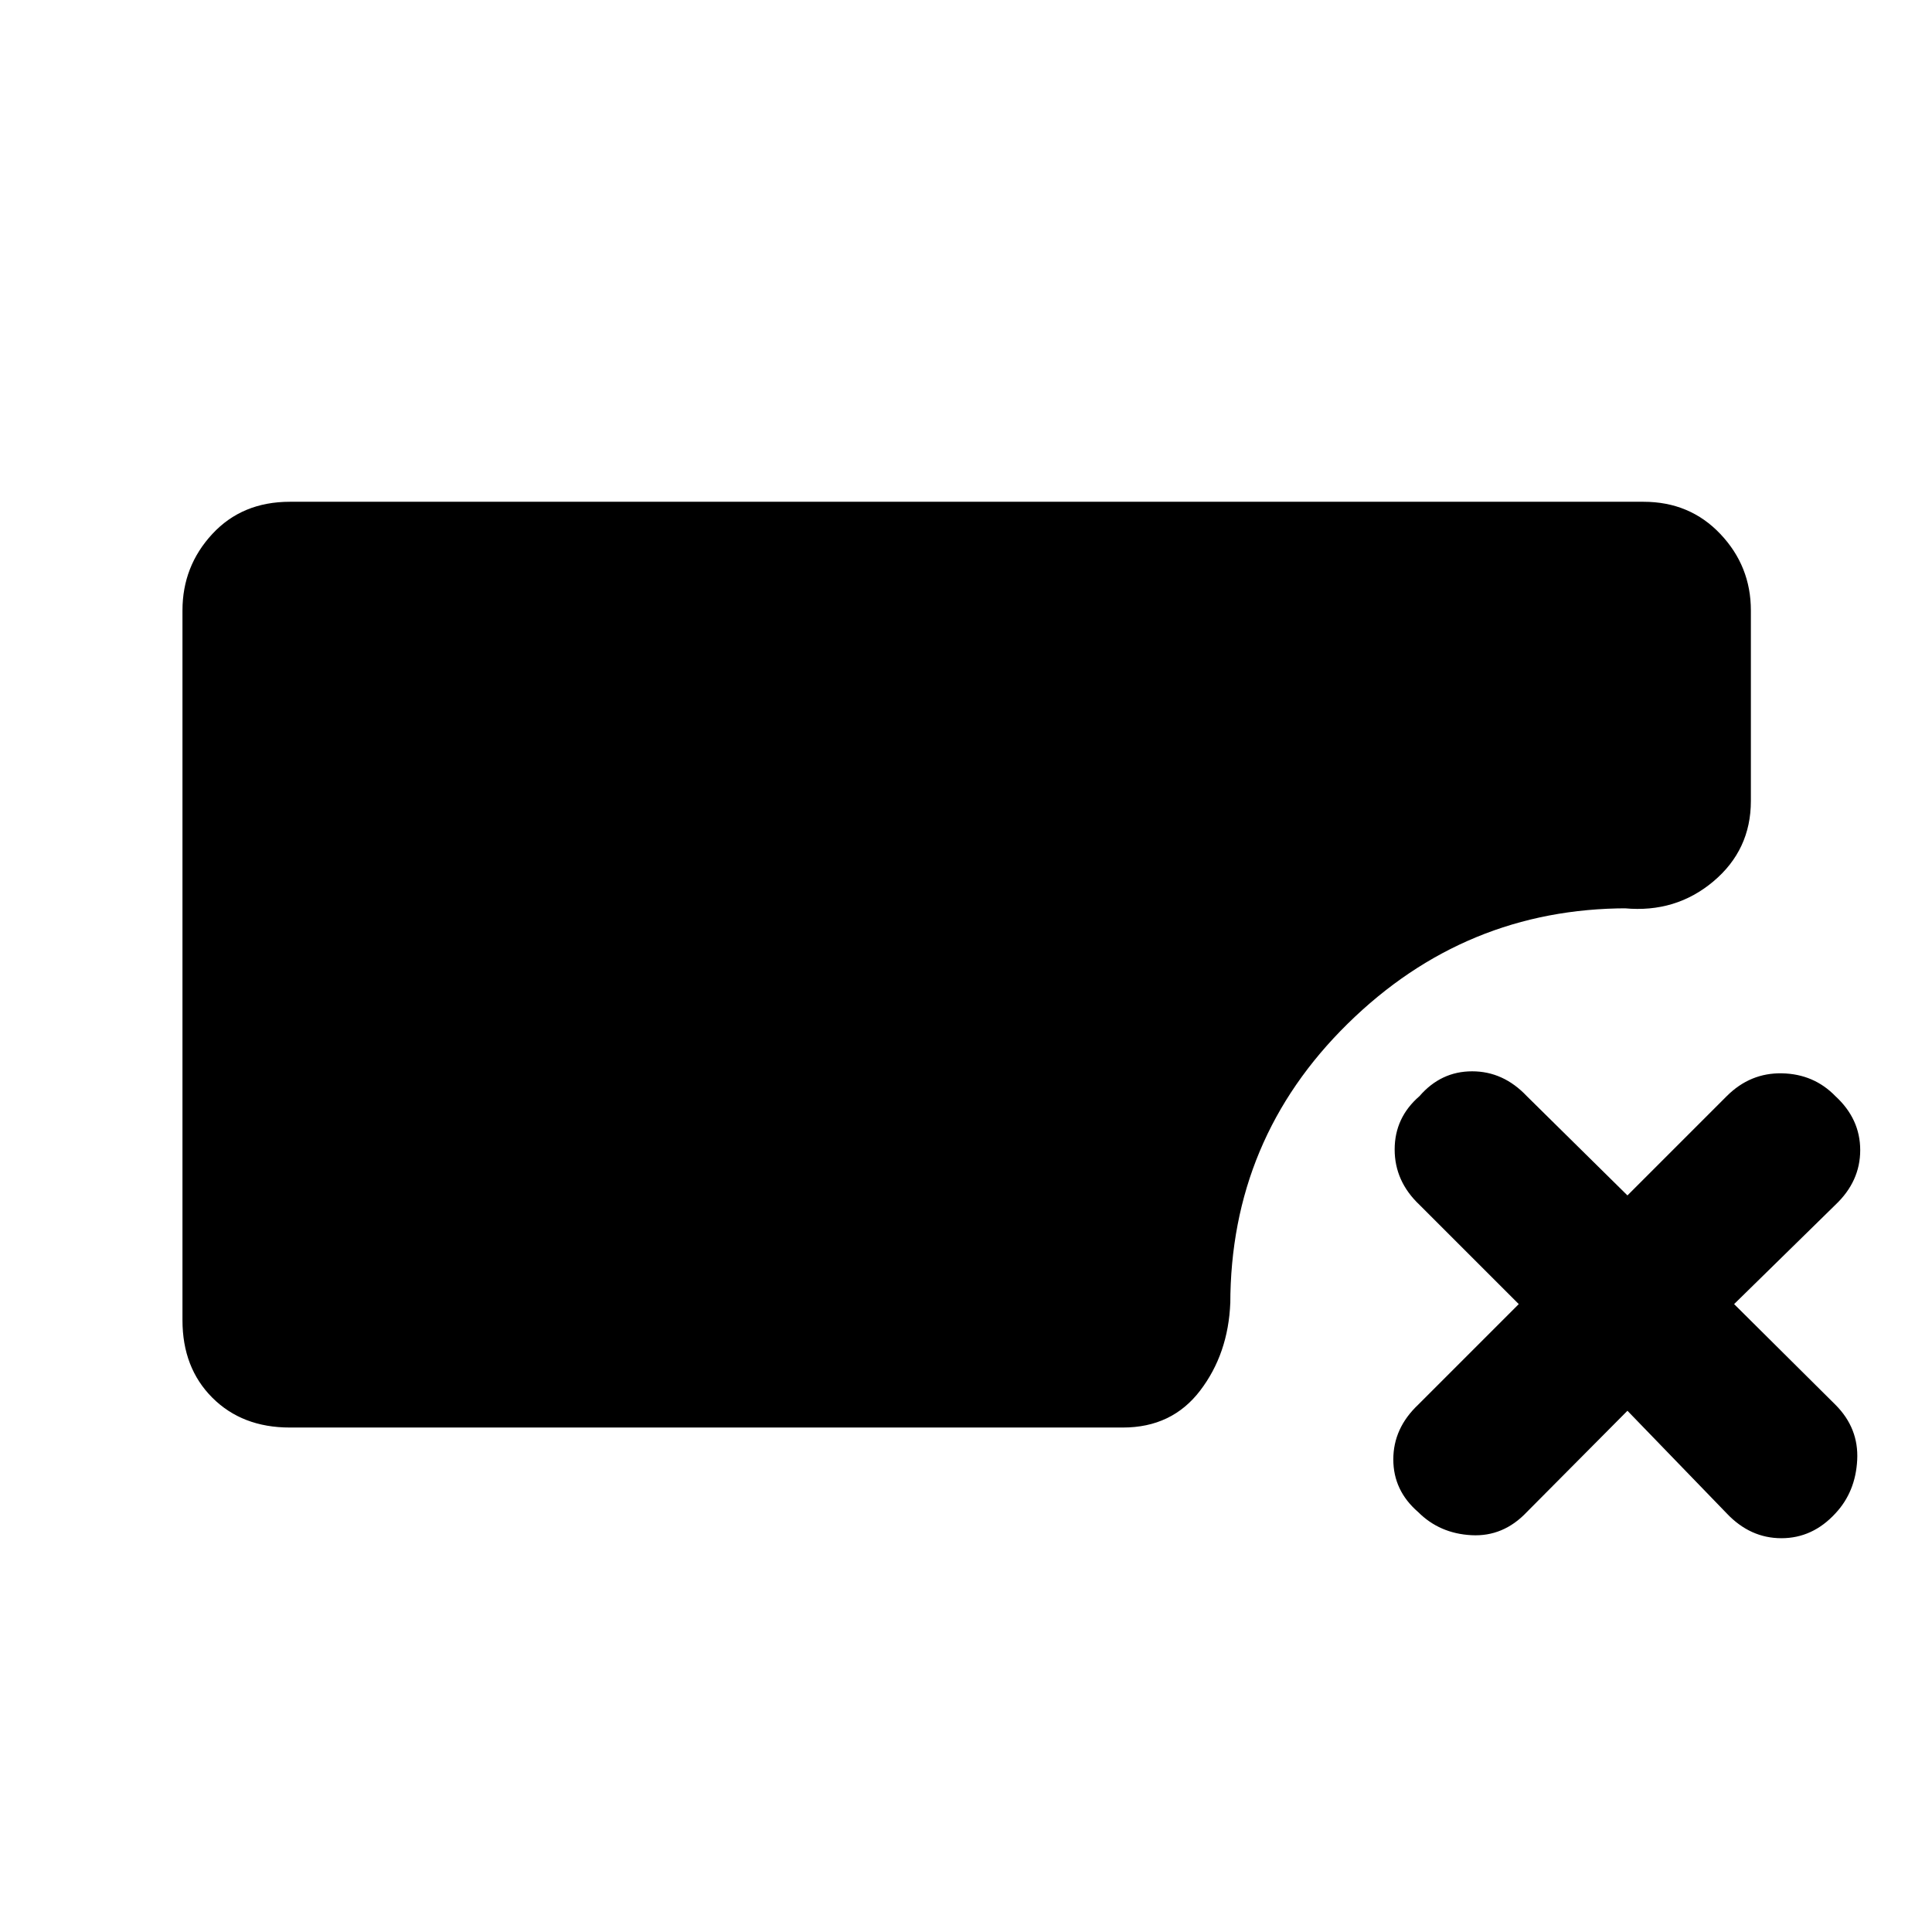 <svg xmlns="http://www.w3.org/2000/svg" height="40" viewBox="0 -960 960 960" width="40"><path d="M144-250.67q-23.67 0-38.5-14.83-14.83-14.83-14.83-38.5v-352.67q0-22 14.83-38t38.5-16h672.67q23 0 38.16 16 15.17 16 15.17 38V-562q0 24.33-18.67 40-18.66 15.67-44 13.33h1.34q-80.67 0-139 57.34Q611.33-394 611.33-312q0 .67 0 0v-.67q-1 25.34-15 43.67-14 18.33-38.33 18.33H144ZM808.67-259l-50 50.33q-11.67 12.34-27.5 11.5-15.84-.83-26.5-11.5-12.34-10.66-12.34-26.16T704.67-262l50-50-49.34-49.33Q693-373 693-388.83q0-15.84 12.33-26.5 10.67-12.34 26.17-12.34 15.5 0 27.17 12.34l50 49.33L858-415.33q11.67-11.67 27.5-11.34 15.83.34 26.5 11.34 12.33 11.33 12.33 26.83 0 15.5-12.33 27.17L861.67-312 912-262q11.67 11.67 10.83 27.5Q922-218.67 912-208q-11.33 12.33-26.83 12.33-15.5 0-27.17-12.33l-49.33-51Z"/></svg>
